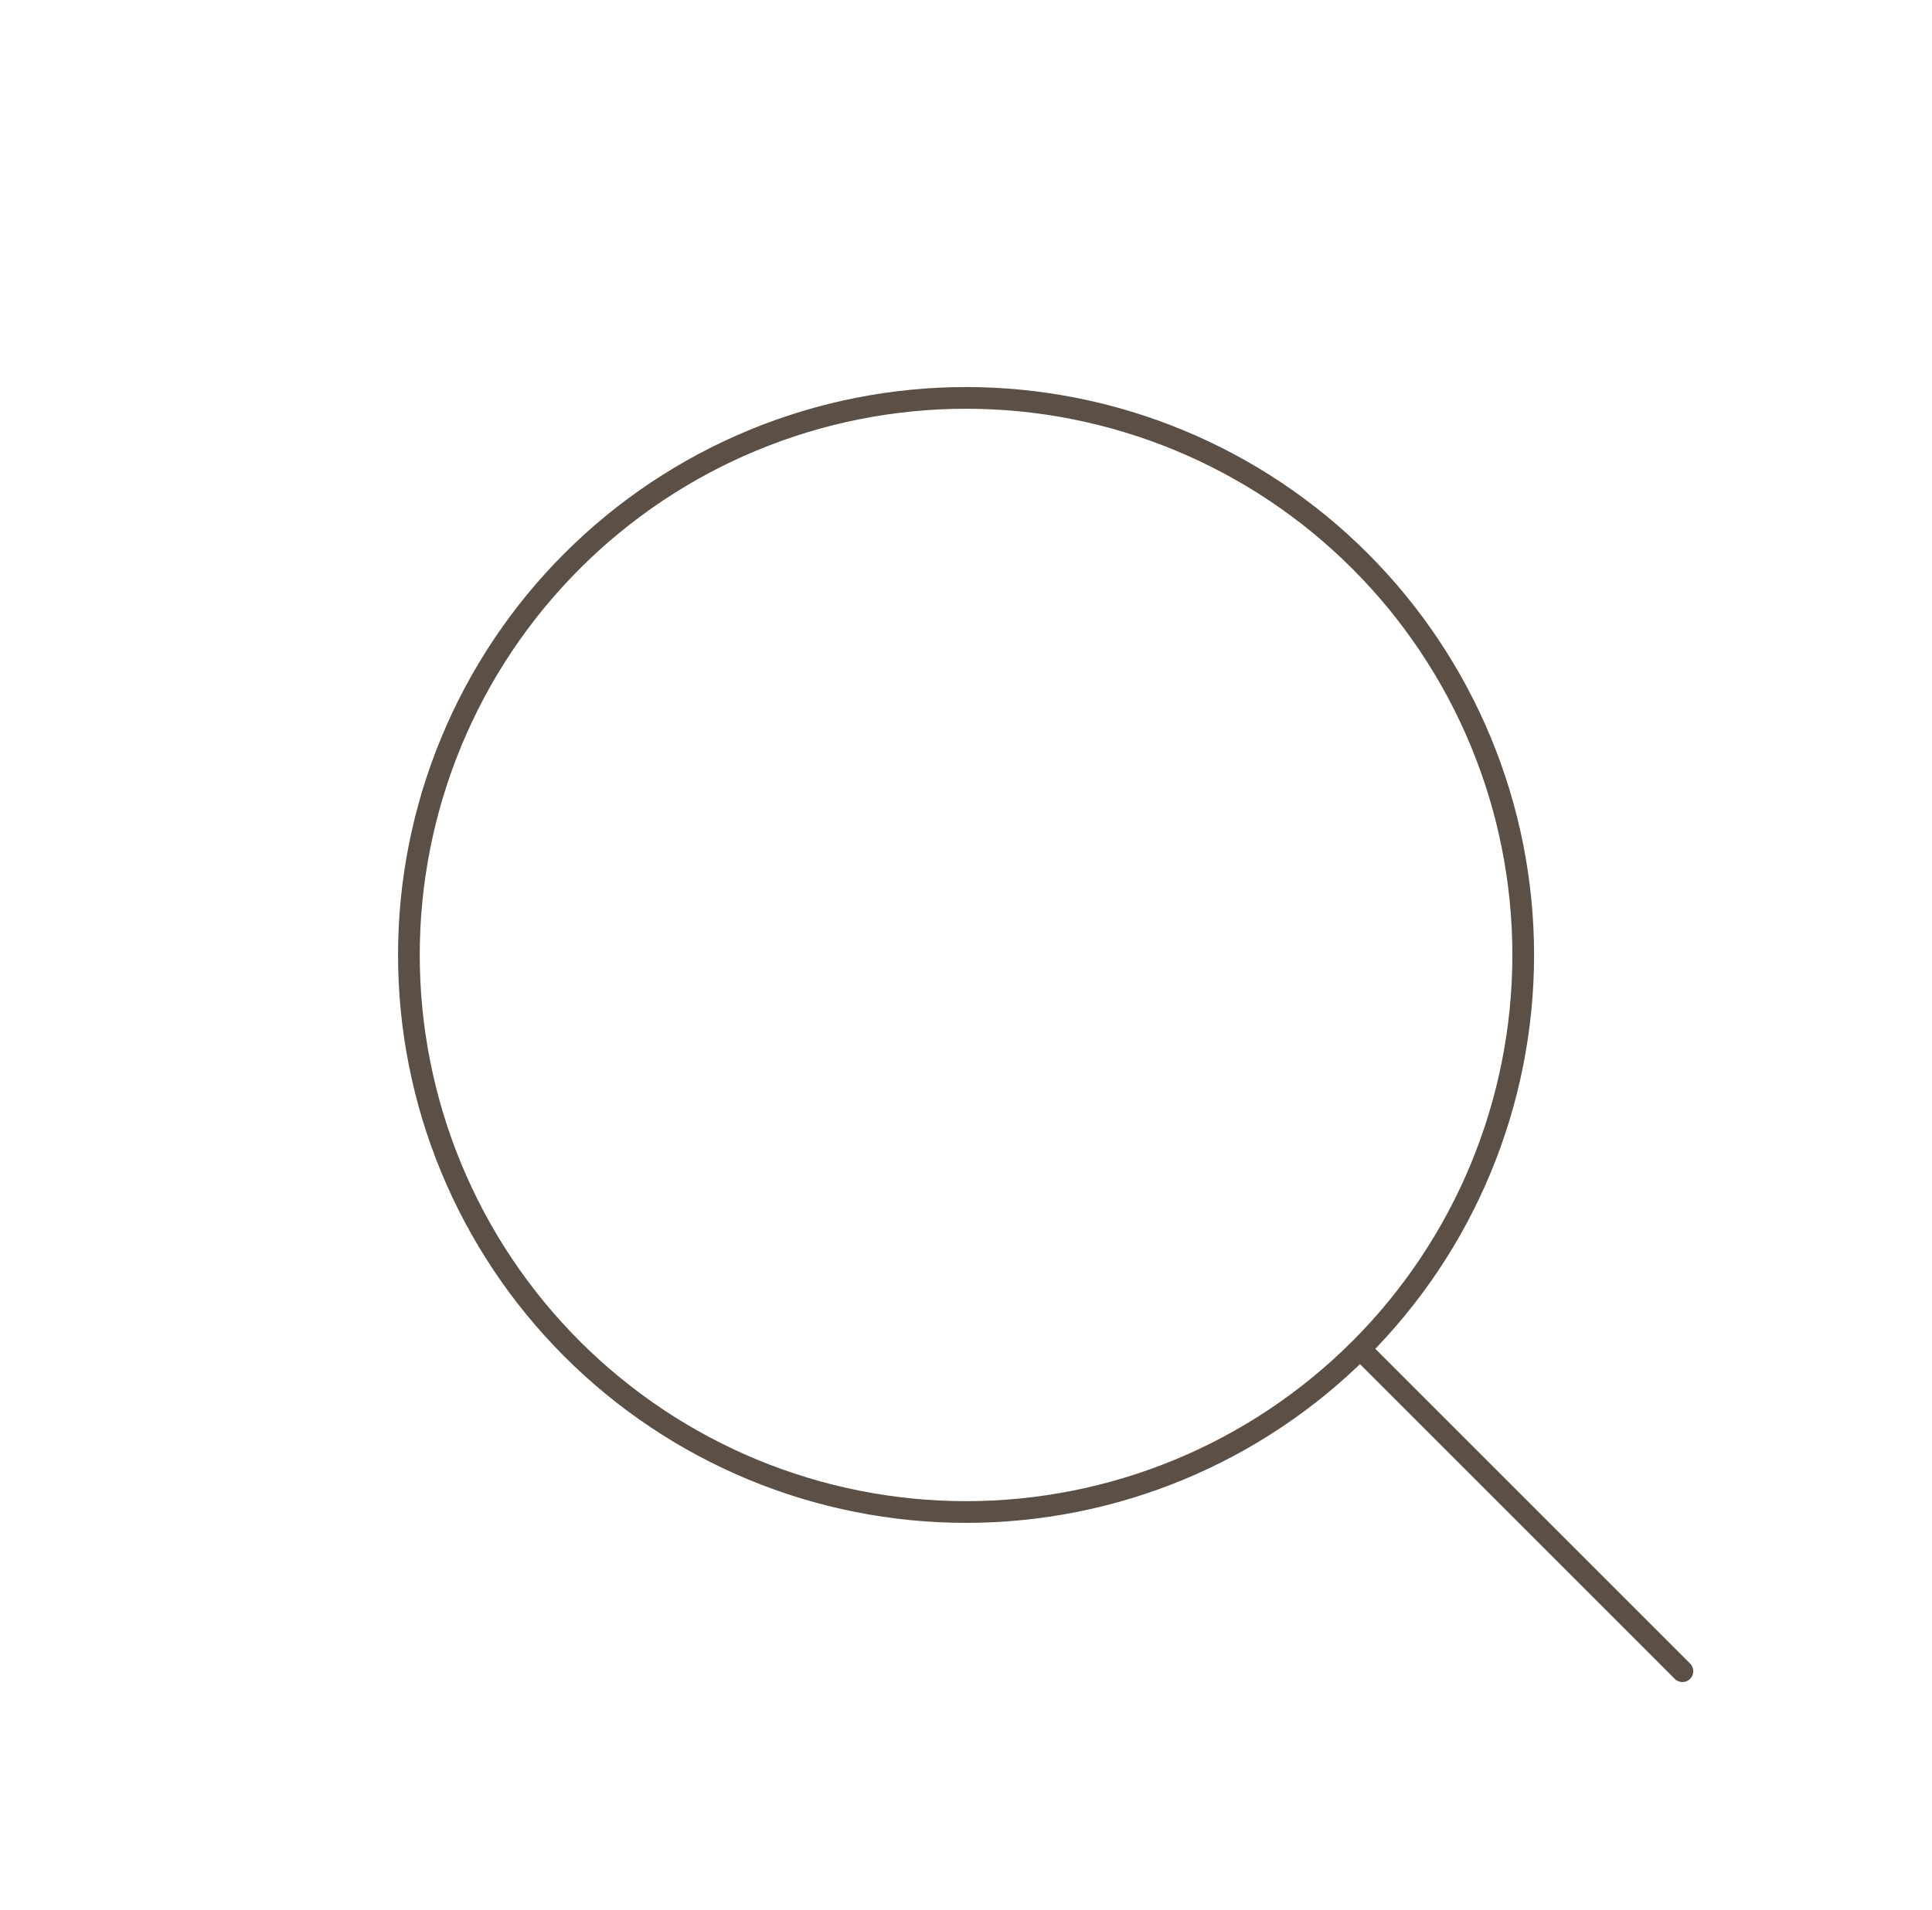 <svg width="89" height="88" viewBox="0 0 89 88" fill="none" xmlns="http://www.w3.org/2000/svg">
<path d="M18.836 44C18.836 47.37 19.5 50.708 20.79 53.822C22.08 56.936 23.97 59.765 26.354 62.149C28.737 64.532 31.566 66.423 34.68 67.713C37.794 69.002 41.132 69.666 44.503 69.666C47.873 69.666 51.211 69.002 54.325 67.713C57.439 66.423 60.268 64.532 62.652 62.149C65.035 59.765 66.926 56.936 68.216 53.822C69.505 50.708 70.169 47.37 70.169 44C70.169 40.629 69.505 37.291 68.216 34.178C66.926 31.063 65.035 28.234 62.652 25.851C60.268 23.467 57.439 21.577 54.325 20.287C51.211 18.997 47.873 18.333 44.503 18.333C41.132 18.333 37.794 18.997 34.68 20.287C31.566 21.577 28.737 23.467 26.354 25.851C23.97 28.234 22.08 31.063 20.79 34.178C19.5 37.291 18.836 40.629 18.836 44Z" stroke="#5C4F45" stroke-linecap="round" stroke-linejoin="round"/>
<path d="M77.503 77L62.836 62.333" stroke="#5C4F45" stroke-linecap="round" stroke-linejoin="round"/>
</svg>
